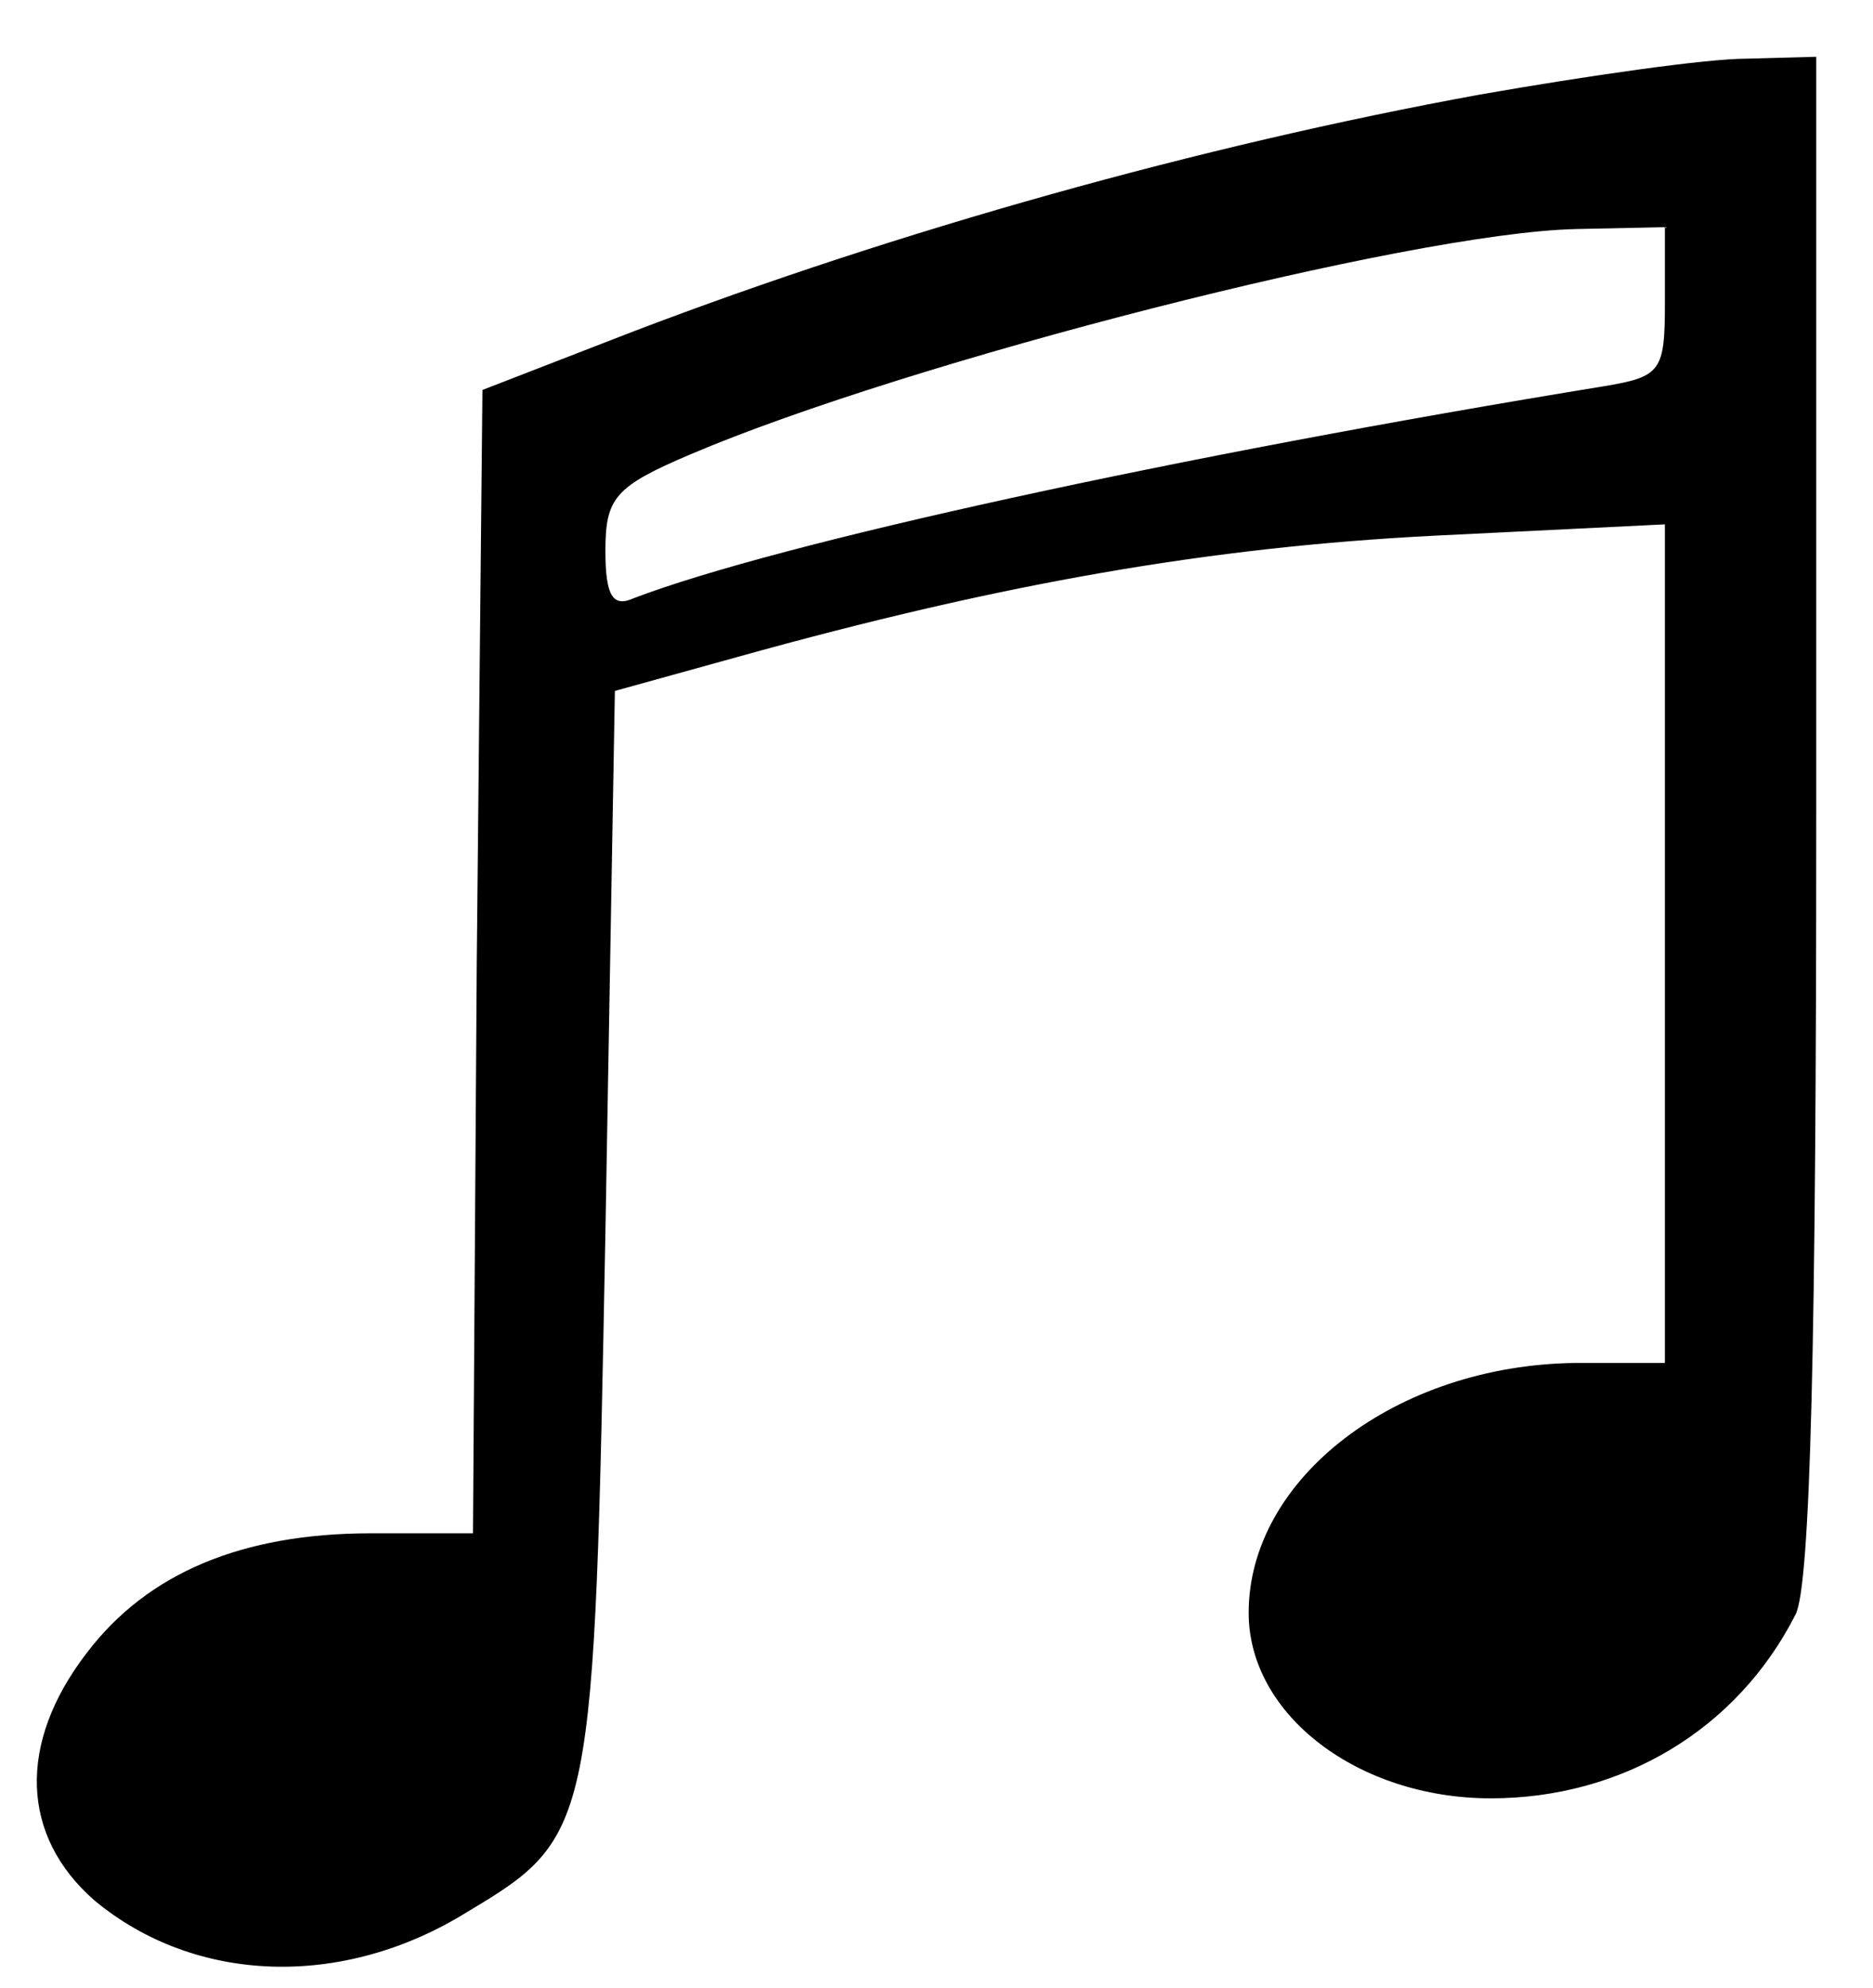 <?xml version="1.0" standalone="no"?>
<!DOCTYPE svg PUBLIC "-//W3C//DTD SVG 20010904//EN"
 "http://www.w3.org/TR/2001/REC-SVG-20010904/DTD/svg10.dtd">
<svg version="1.0" xmlns="http://www.w3.org/2000/svg"
 width="99pt" height="105pt" viewBox="0 0 99 105"
 preserveAspectRatio="xMidYMid meet">
<g transform="translate(0,105) scale(0.1,-0.1)"
fill="#000000" stroke="none">
<path d="M782 1000 c-148 -27 -308 -72 -447 -125 l-80 -31 -3 -302 -2 -302
-54 0 c-68 0 -118 -21 -150 -63 -37 -48 -35 -97 4 -131 53 -44 131 -47 197 -6
67 40 67 44 73 359 l5 286 65 18 c140 39 250 58 368 64 l122 6 0 -221 0 -222
-47 0 c-95 -1 -173 -61 -173 -132 0 -54 58 -98 128 -98 69 0 130 36 161 97 8
15 11 145 11 422 l0 401 -37 -1 c-21 0 -84 -9 -141 -19z m98 -110 c0 -36 -2
-39 -32 -44 -227 -37 -437 -83 -513 -112 -11 -5 -15 1 -15 25 0 28 5 34 45 51
115 49 380 117 468 119 l47 1 0 -40z"/>
</g>
</svg>
